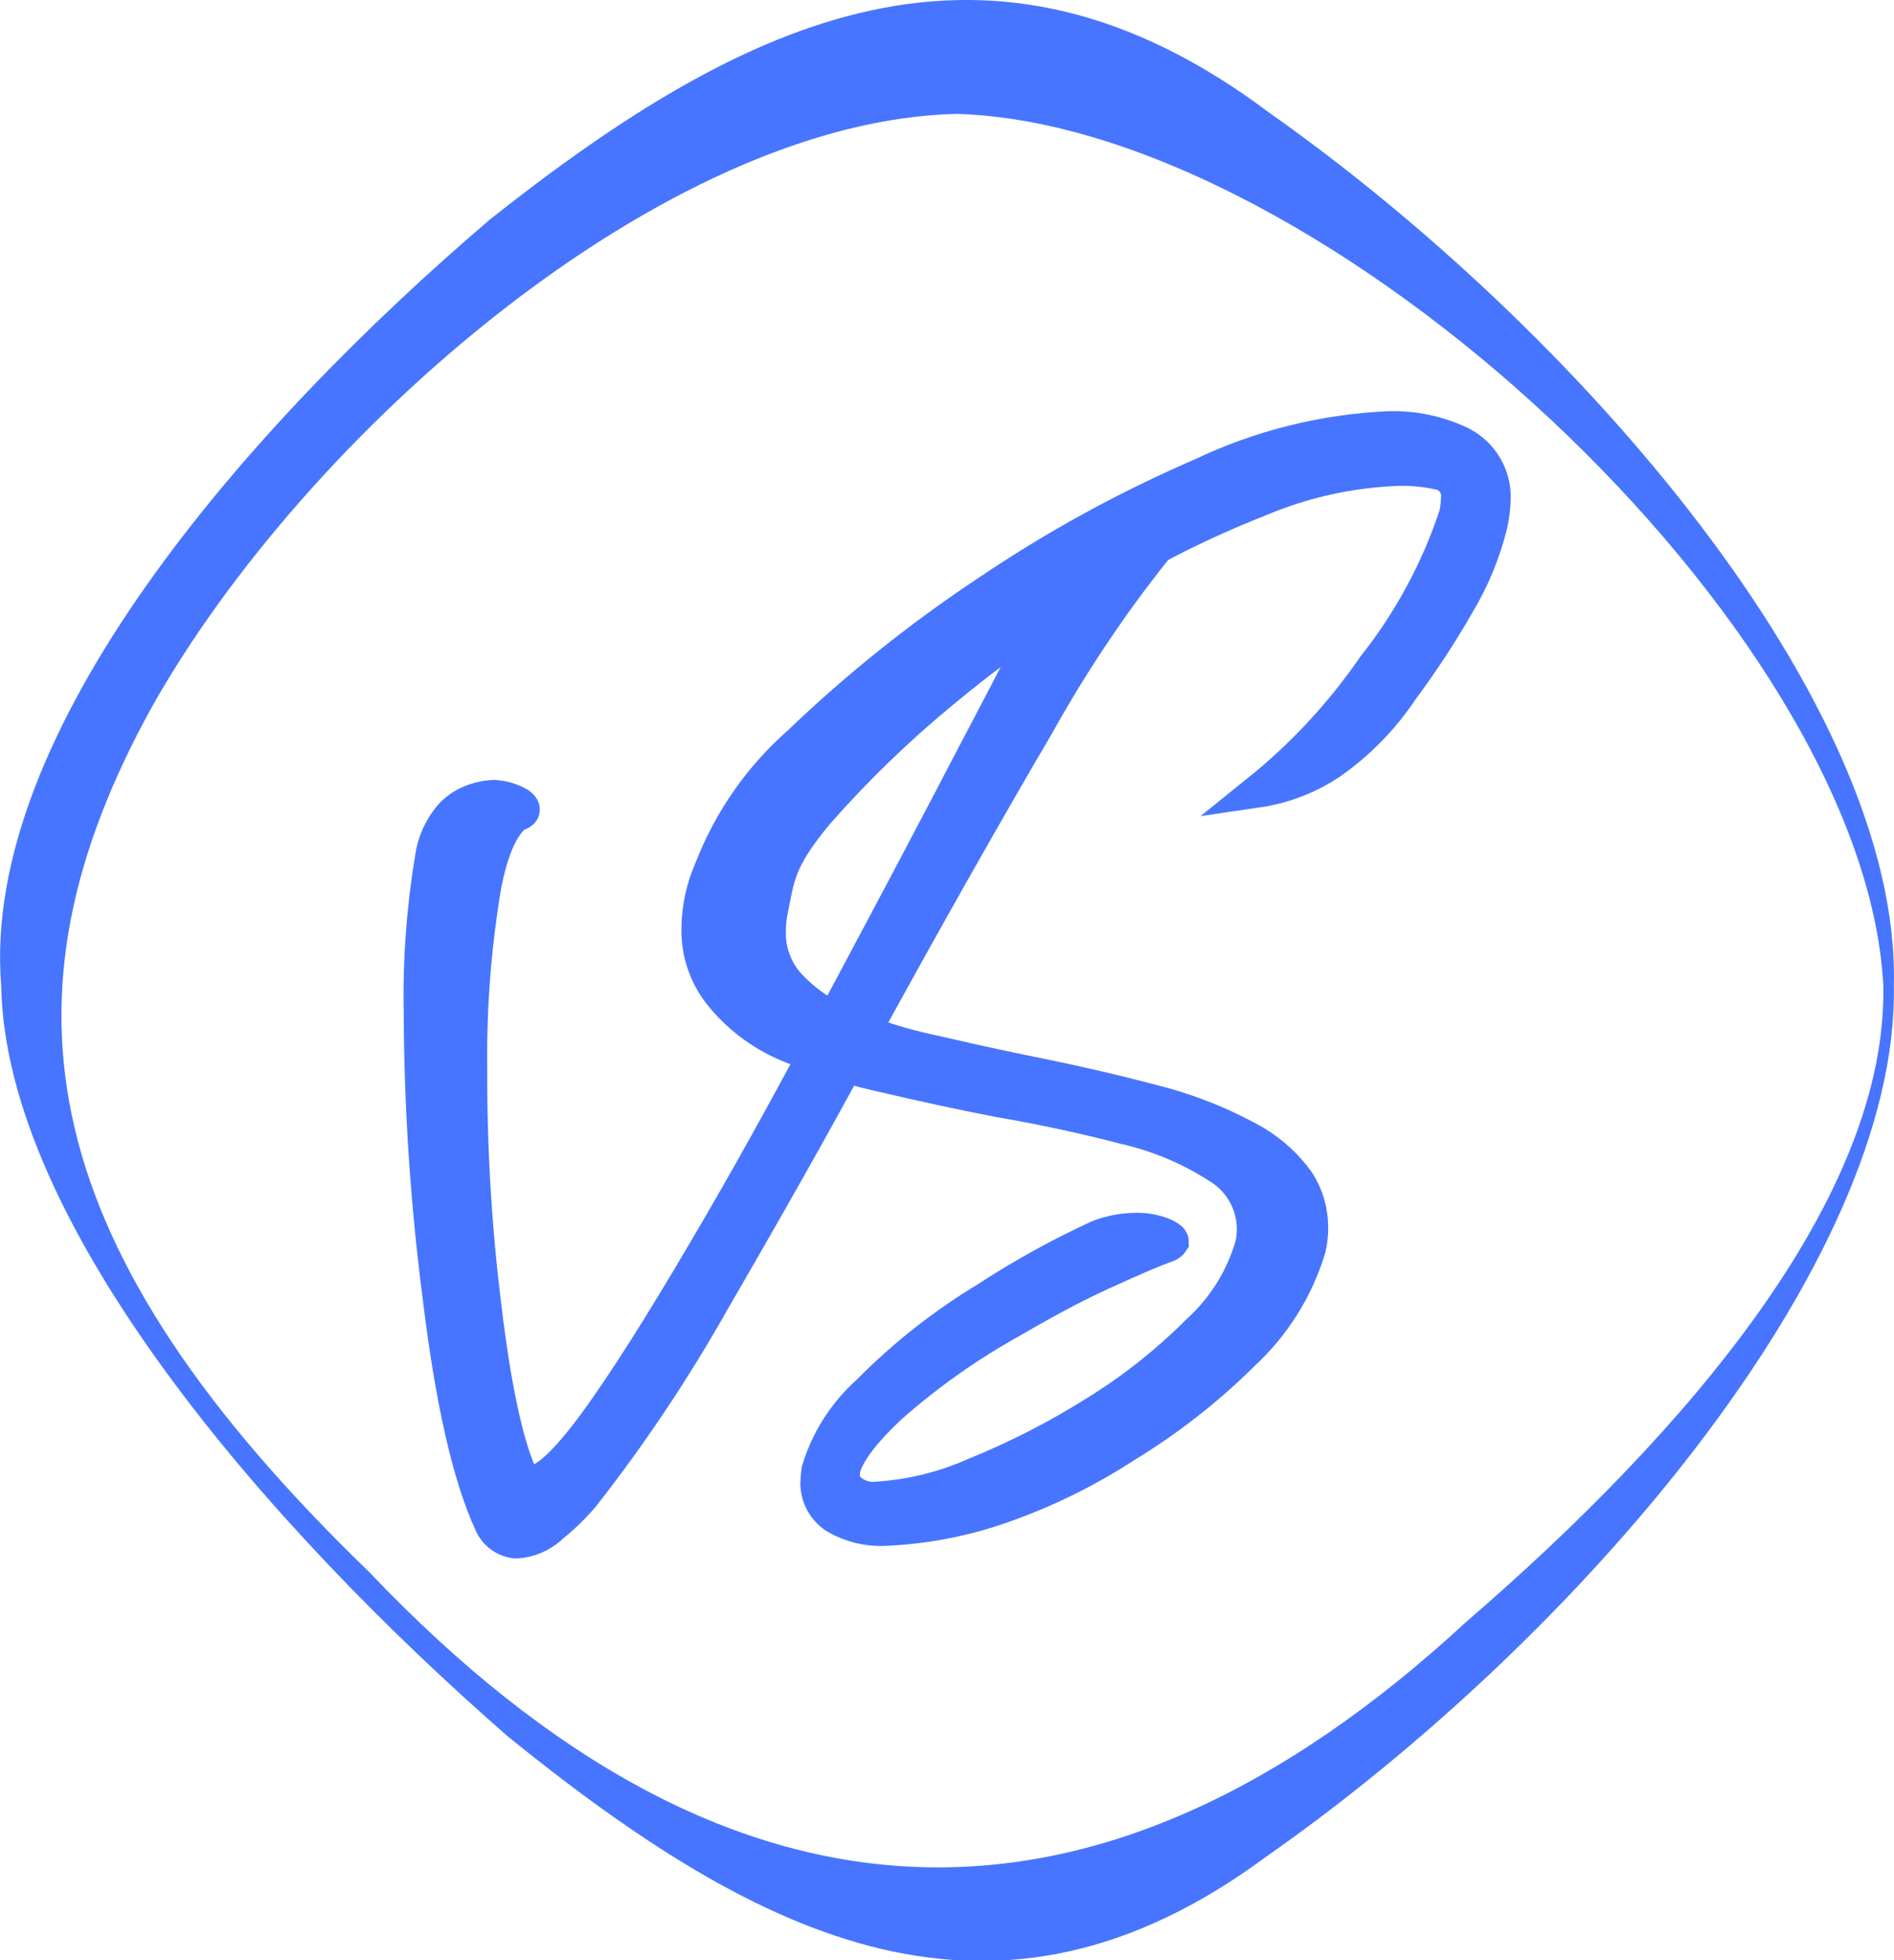 <svg width="58" height="60" viewBox="0 0 58 60" fill="none" xmlns="http://www.w3.org/2000/svg">
<g clip-path="url(#clip0_68_490)">
<path d="M57.995 30.161C58.159 38.744 48.221 50.231 38.785 56.825C30.501 62.96 23.345 59.463 15.543 53.145C8.196 46.729 0.159 37.481 0.036 30.161C-0.589 22.416 7.51 13.112 15.005 6.717C22.955 0.419 30.301 -2.97 38.856 3.44C48.339 10.127 58.21 21.522 57.995 30.161ZM57.672 30.161C57.098 19.211 40.557 3.829 29.312 3.486C20.327 3.676 9.349 13.291 4.646 21.649C-0.287 30.58 1.06 38.223 11.306 48.12C22.34 59.719 33.605 60.077 44.891 49.653C51.663 43.815 57.805 36.643 57.672 30.161Z" fill="#4775FF"/>
<path d="M15.02 46.637C14.344 45.17 13.832 42.885 13.447 39.751C13.069 36.846 12.874 33.919 12.863 30.989C12.832 29.395 12.949 27.802 13.212 26.23C13.271 25.831 13.426 25.452 13.662 25.126C13.845 24.863 14.099 24.659 14.395 24.538C14.63 24.437 14.882 24.382 15.138 24.374C15.36 24.386 15.578 24.442 15.778 24.538C15.942 24.609 16.029 24.696 16.029 24.773V24.799C16.029 24.86 15.942 24.916 15.793 24.962C15.368 25.315 15.066 26.025 14.856 27.094C14.543 28.951 14.397 30.833 14.421 32.717C14.411 35.152 14.557 37.585 14.856 40.002C15.146 42.418 15.507 44.122 15.937 45.114C16.024 45.277 16.127 45.364 16.255 45.364C16.721 45.364 17.469 44.623 18.503 43.151C19.538 41.678 20.696 39.782 22.028 37.497C23.36 35.212 24.656 32.809 26.008 30.279C27.361 27.748 28.621 25.371 29.773 23.157C30.798 21.22 31.613 19.62 32.299 18.352C32.681 17.588 33.114 16.85 33.595 16.144C33.819 15.948 34.091 15.817 34.384 15.765C34.694 15.691 35.012 15.651 35.332 15.648C35.523 15.643 35.714 15.662 35.9 15.704C36.059 15.75 36.136 15.791 36.136 15.868V15.893L36.09 15.965C34.469 17.881 33.039 19.949 31.817 22.14C30.154 24.976 28.418 28.043 26.608 31.342C25.517 33.387 24.123 35.912 21.854 39.818C20.683 41.898 19.356 43.888 17.884 45.768C17.59 46.119 17.262 46.439 16.905 46.724C16.607 47.013 16.214 47.183 15.799 47.205C15.63 47.189 15.468 47.128 15.331 47.028C15.193 46.928 15.086 46.793 15.02 46.637Z" fill="#4775FF" stroke="#4775FF" stroke-miterlimit="10"/>
<path d="M25.552 46.428C25.386 46.313 25.25 46.161 25.155 45.983C25.061 45.805 25.011 45.606 25.009 45.405C25.014 45.268 25.026 45.132 25.045 44.996C25.326 44.069 25.858 43.238 26.582 42.593C27.672 41.49 28.895 40.526 30.224 39.726C31.323 39.008 32.473 38.374 33.667 37.829C34.007 37.704 34.365 37.635 34.727 37.625C35.013 37.613 35.298 37.656 35.567 37.752C35.793 37.844 35.906 37.921 35.906 38.013C35.873 38.063 35.827 38.102 35.772 38.126C35.291 38.294 34.62 38.591 33.723 39C32.827 39.409 31.915 39.91 30.947 40.472C29.638 41.202 28.412 42.069 27.289 43.059C26.433 43.856 25.947 44.511 25.834 45.011V45.201C25.838 45.307 25.872 45.409 25.931 45.497C26.048 45.629 26.196 45.731 26.361 45.792C26.526 45.854 26.704 45.873 26.879 45.85C27.898 45.784 28.897 45.538 29.83 45.124C31.12 44.602 32.361 43.968 33.539 43.227C34.677 42.525 35.729 41.693 36.674 40.748C37.454 40.042 38.024 39.135 38.318 38.126C38.424 37.668 38.382 37.19 38.198 36.758C38.014 36.326 37.697 35.964 37.294 35.723C36.426 35.165 35.467 34.762 34.461 34.532C33.247 34.215 31.961 33.934 30.562 33.693C29.405 33.468 28.283 33.228 27.186 32.968C26.164 32.751 25.164 32.439 24.2 32.037C23.408 31.719 22.704 31.214 22.151 30.565C21.628 29.969 21.349 29.199 21.367 28.408C21.376 27.771 21.515 27.143 21.777 26.562C22.352 25.089 23.273 23.774 24.461 22.728C26.236 21.027 28.16 19.487 30.209 18.127C32.285 16.721 34.489 15.513 36.792 14.518C38.586 13.663 40.533 13.177 42.519 13.087C43.285 13.063 44.045 13.223 44.737 13.552C45.057 13.712 45.324 13.96 45.505 14.268C45.687 14.575 45.776 14.928 45.762 15.285C45.754 15.541 45.723 15.796 45.669 16.047C45.454 16.918 45.108 17.752 44.645 18.521C44.129 19.417 43.561 20.283 42.944 21.113C42.359 21.993 41.614 22.756 40.746 23.362C40.073 23.81 39.309 24.104 38.508 24.221C39.875 23.123 41.075 21.831 42.068 20.387C43.167 18.999 44.013 17.43 44.568 15.75C44.602 15.597 44.621 15.441 44.624 15.285C44.651 15.114 44.613 14.941 44.518 14.796C44.424 14.652 44.279 14.547 44.112 14.503C43.707 14.411 43.293 14.367 42.878 14.37C41.375 14.418 39.895 14.746 38.513 15.336C36.801 16.012 35.154 16.84 33.59 17.81C31.93 18.824 30.347 19.957 28.851 21.2C27.486 22.325 26.214 23.558 25.045 24.885C23.816 26.358 23.836 26.879 23.631 27.866C23.585 28.081 23.562 28.3 23.565 28.52C23.558 28.832 23.614 29.143 23.73 29.433C23.845 29.724 24.017 29.989 24.236 30.212C24.737 30.724 25.341 31.123 26.008 31.383C26.81 31.721 27.642 31.983 28.493 32.165C29.384 32.369 30.317 32.579 31.305 32.783C32.688 33.059 34.01 33.356 35.281 33.693C36.379 33.965 37.436 34.385 38.421 34.941C38.949 35.252 39.406 35.67 39.763 36.168C40.031 36.586 40.174 37.072 40.173 37.568C40.176 37.787 40.152 38.005 40.101 38.218C39.727 39.45 39.032 40.561 38.088 41.438C36.991 42.528 35.768 43.484 34.446 44.285C33.303 45.027 32.077 45.633 30.793 46.09C29.624 46.513 28.398 46.758 27.156 46.816C26.594 46.854 26.034 46.718 25.552 46.428Z" fill="#4775FF" stroke="#4775FF" stroke-miterlimit="10"/>
</g>
<defs>
<clipPath id="clip0_68_490">
<rect width="58" height="60" fill="white"/>
</clipPath>
</defs>
</svg>
